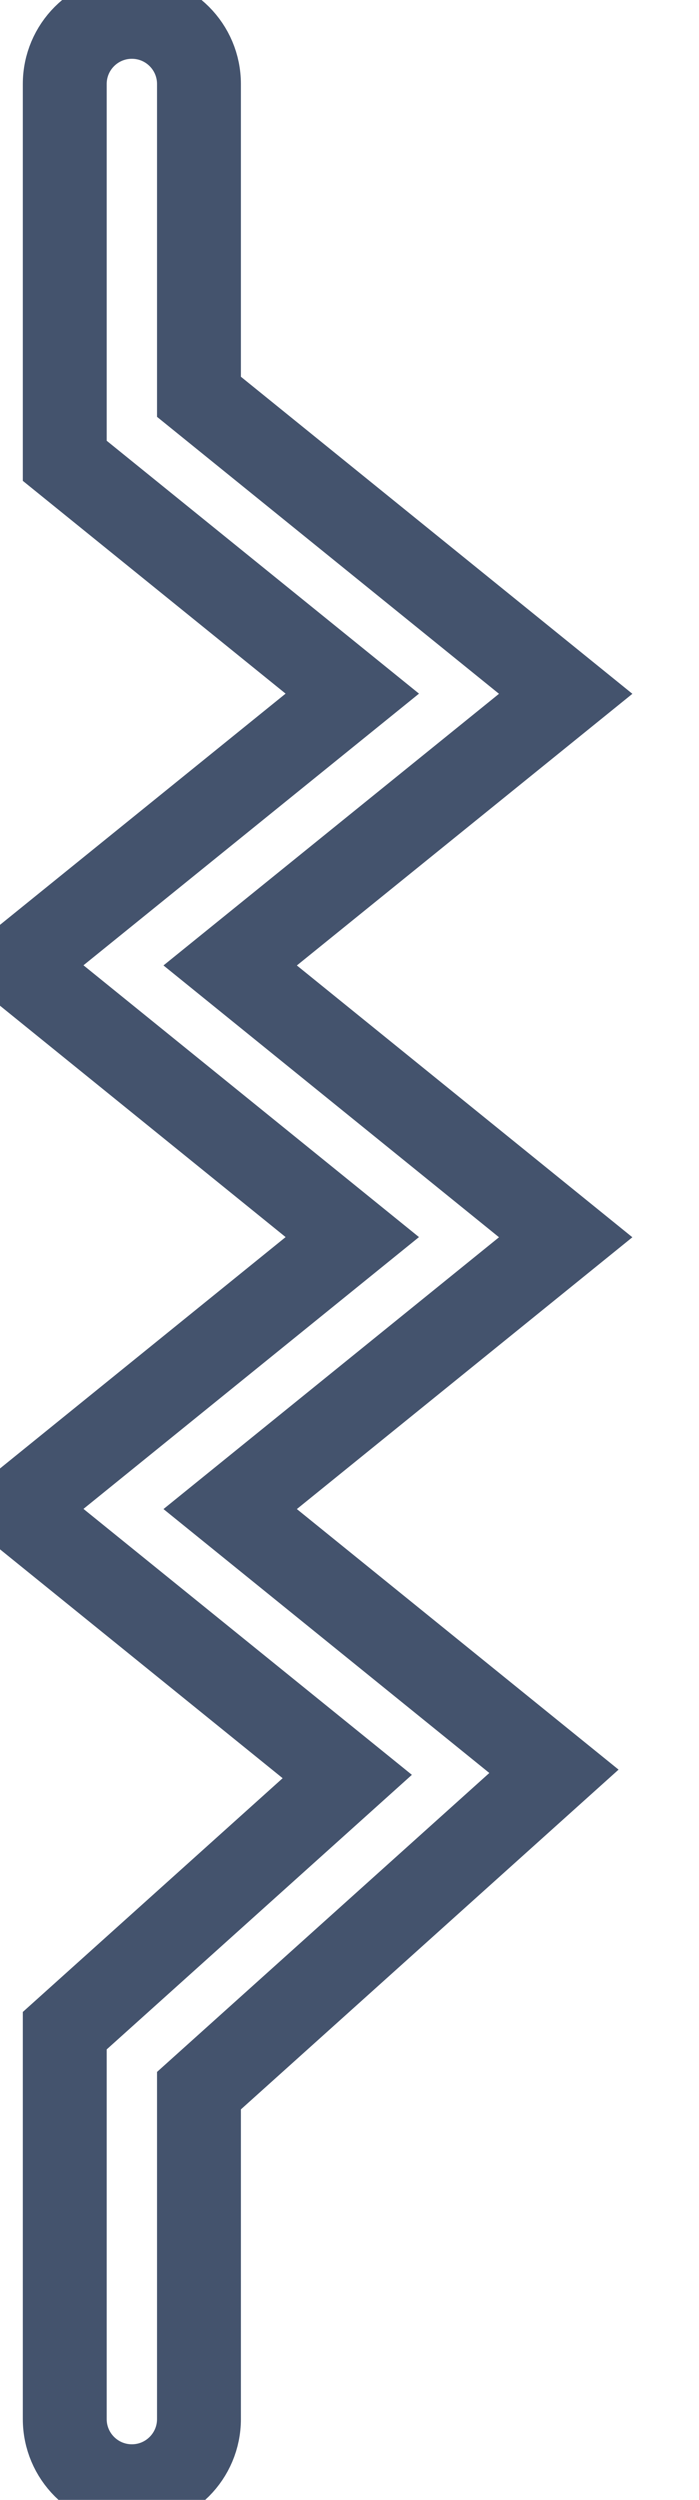 <svg data-v-9833e8b2="" version="1.1" xmlns="http://www.w3.org/2000/svg" xmlns:xlink="http://www.w3.org/1999/xlink" width="7" height="25"><g data-v-9833e8b2=""><path data-v-9833e8b2="" transform="scale(0.168)" fill="none" stroke="rgba(68, 83, 109, 1)" paint-order="fill stroke markers" d="m7.86,148c-2.21,0 -4,-1.79 -4,-4l0,-23.12l16.84,-15.13l-19.7,-15.93l20,-16.18l-20,-16.18l20,-16.17l-17.14,-13.86l0,-22.43c0,-2.21 1.79,-4 4,-4s4,1.79 4,4l0,18.62l21.86,17.68l-20,16.17l20,16.18l-20,16.18l19.3,15.61l-21.16,19.01l0,19.55c0,2.21 -1.79,4 -4,4z" stroke-width="5" stroke-miterlimit="10" stroke-dasharray=""></path></g></svg>